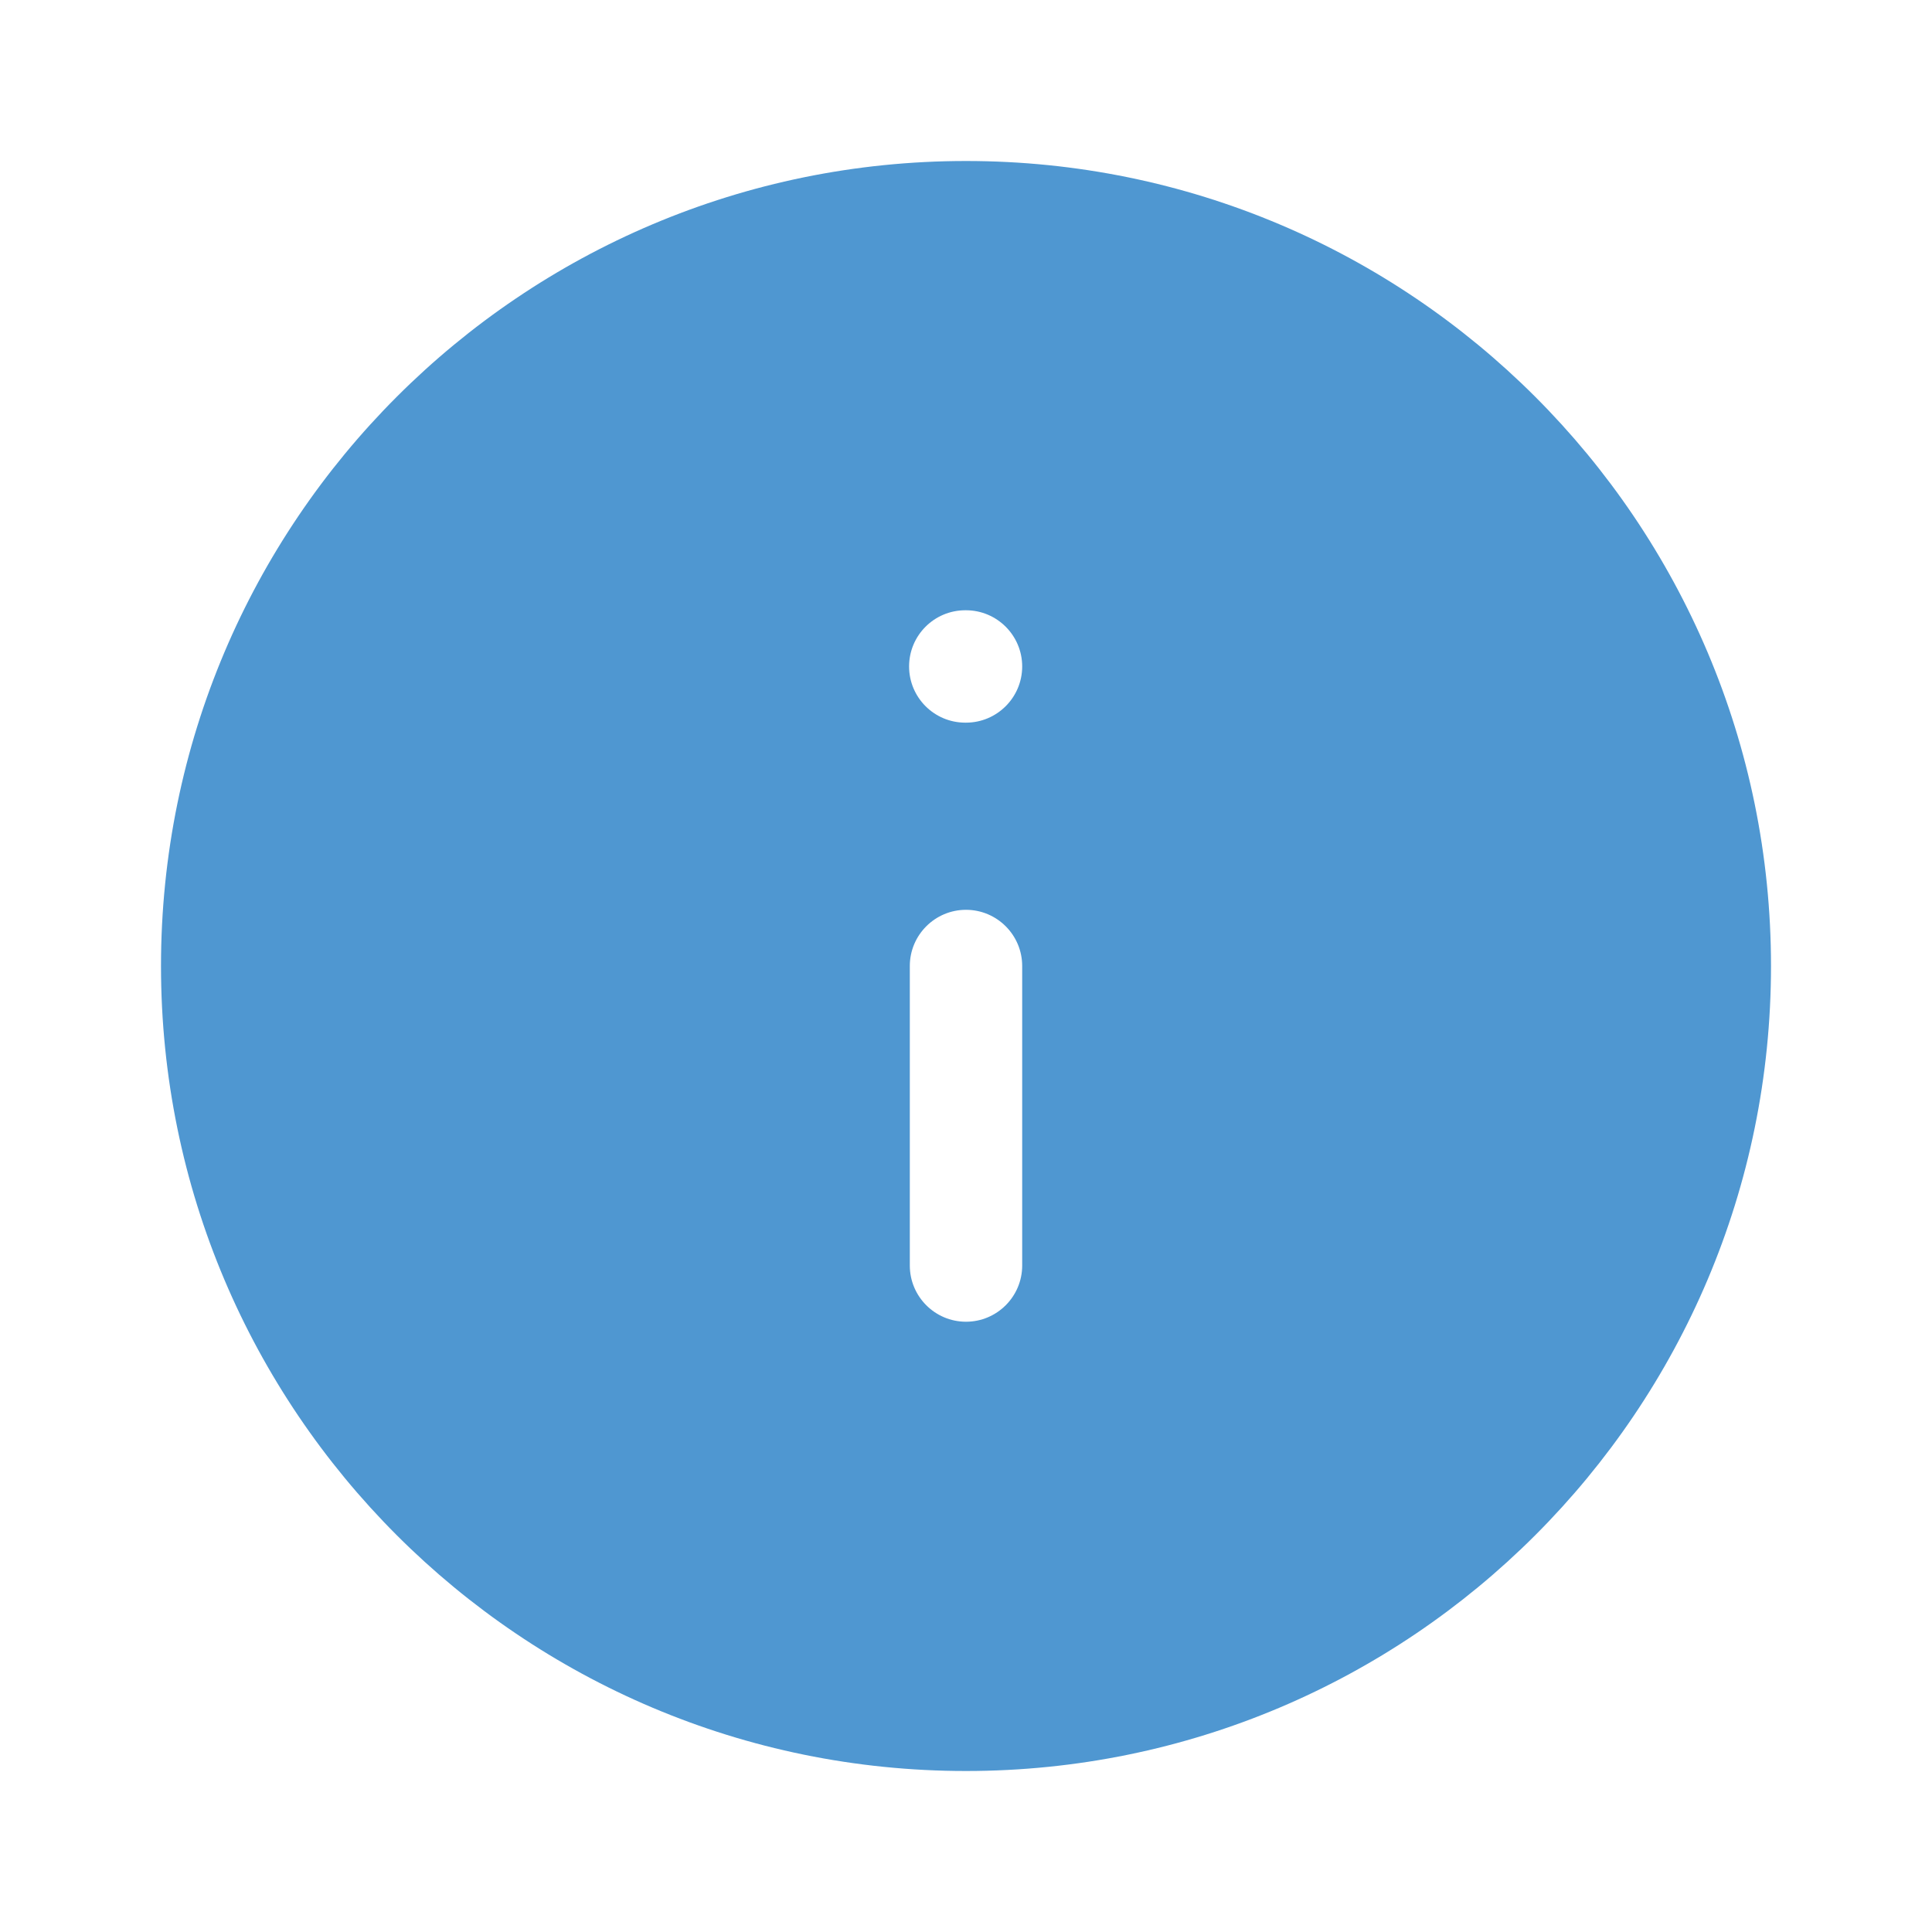 <svg width="24" height="24" viewBox="0 0 24 24" fill="none" xmlns="http://www.w3.org/2000/svg">
<path fill-rule="evenodd" clip-rule="evenodd" d="M12 22C17.523 22 22 17.523 22 12C22 6.477 17.523 2 12 2C6.477 2 2 6.477 2 12C2 17.523 6.477 22 12 22ZM12 8.977C12.385 8.977 12.698 8.664 12.698 8.279C12.698 7.894 12.385 7.581 12 7.581H11.991C11.605 7.581 11.293 7.894 11.293 8.279C11.293 8.664 11.605 8.977 11.991 8.977H12ZM11.302 15.721C11.302 16.106 11.615 16.419 12 16.419C12.385 16.419 12.698 16.106 12.698 15.721V12C12.698 11.615 12.385 11.302 12 11.302C11.615 11.302 11.302 11.615 11.302 12V15.721Z" fill="#4F97D1"/>
</svg>
